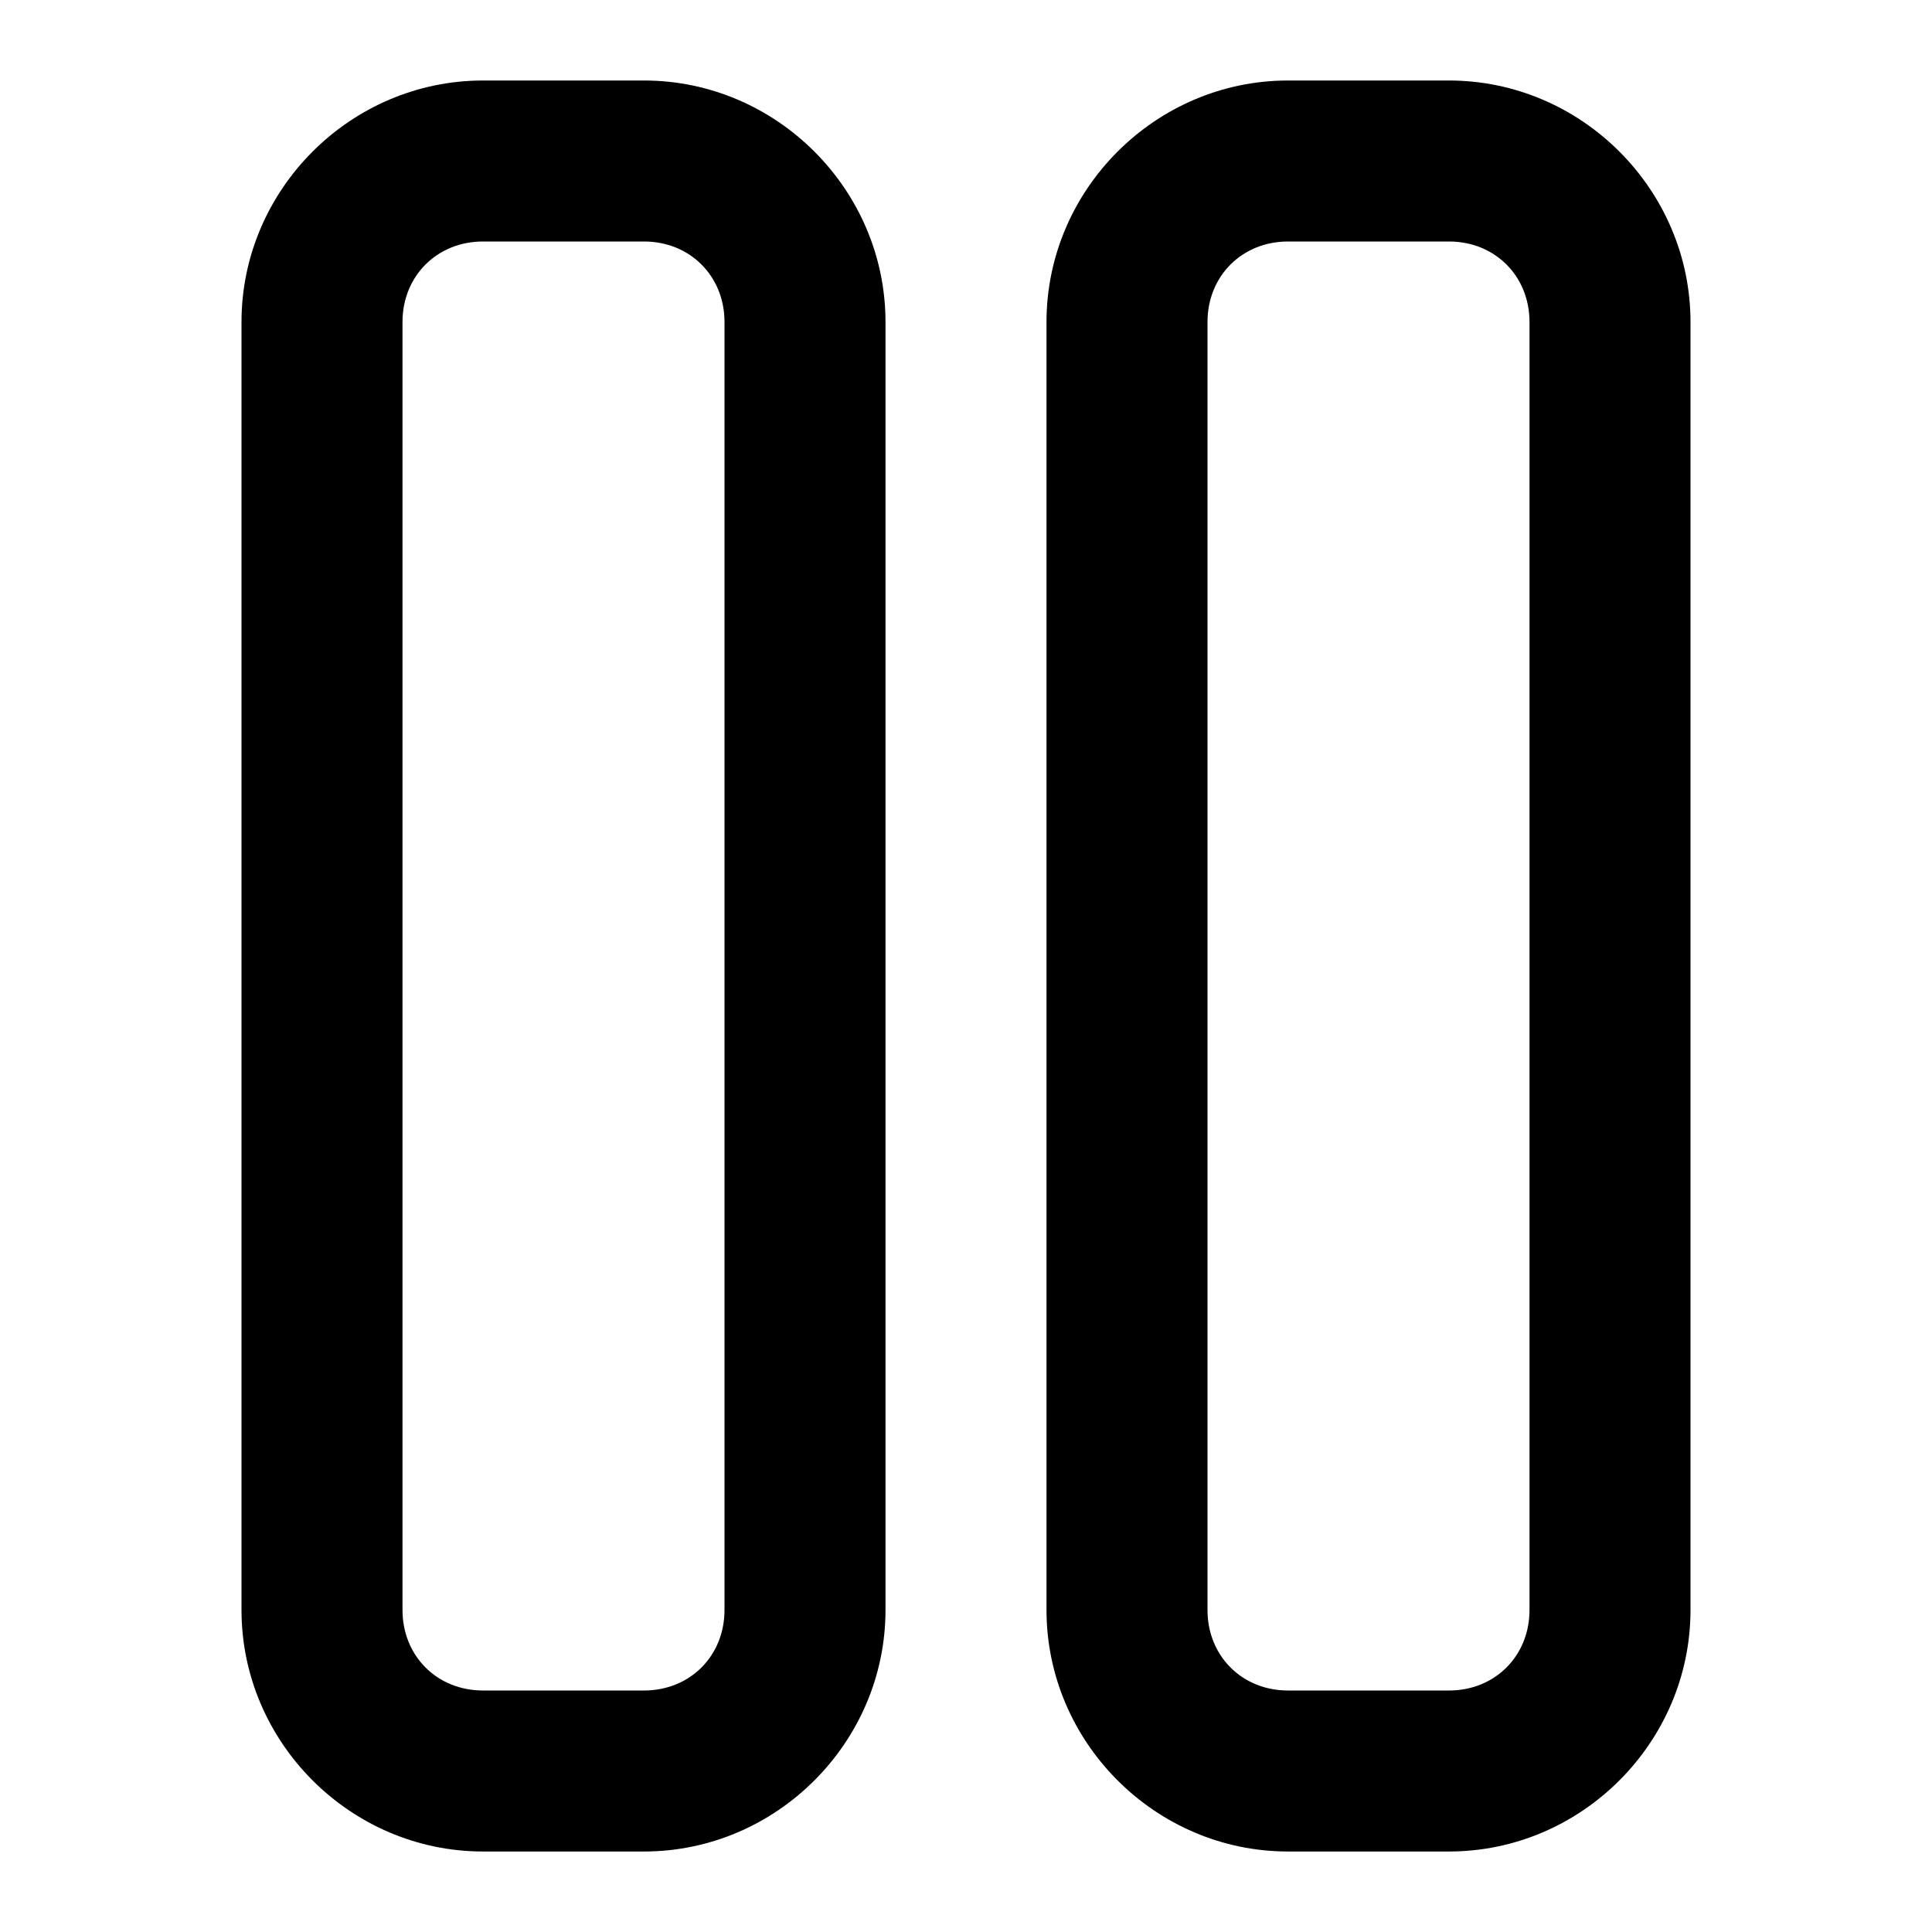 <svg xmlns="http://www.w3.org/2000/svg" width="24" height="24" viewBox="0 0 24 24"><path d="M6 1C4.355 1 3 2.355 3 4v16c0 1.645 1.355 3 3 3h2c1.645 0 3-1.355 3-3V4c0-1.645-1.355-3-3-3zm10 0c-1.645 0-3 1.355-3 3v16c0 1.645 1.355 3 3 3h2c1.645 0 3-1.355 3-3V4c0-1.645-1.355-3-3-3zM6 3h2c.571 0 1 .429 1 1v16c0 .571-.429 1-1 1H6c-.571 0-1-.429-1-1V4c0-.571.429-1 1-1zm10 0h2c.571 0 1 .429 1 1v16c0 .571-.429 1-1 1h-2c-.571 0-1-.429-1-1V4c0-.571.429-1 1-1z"/></svg>